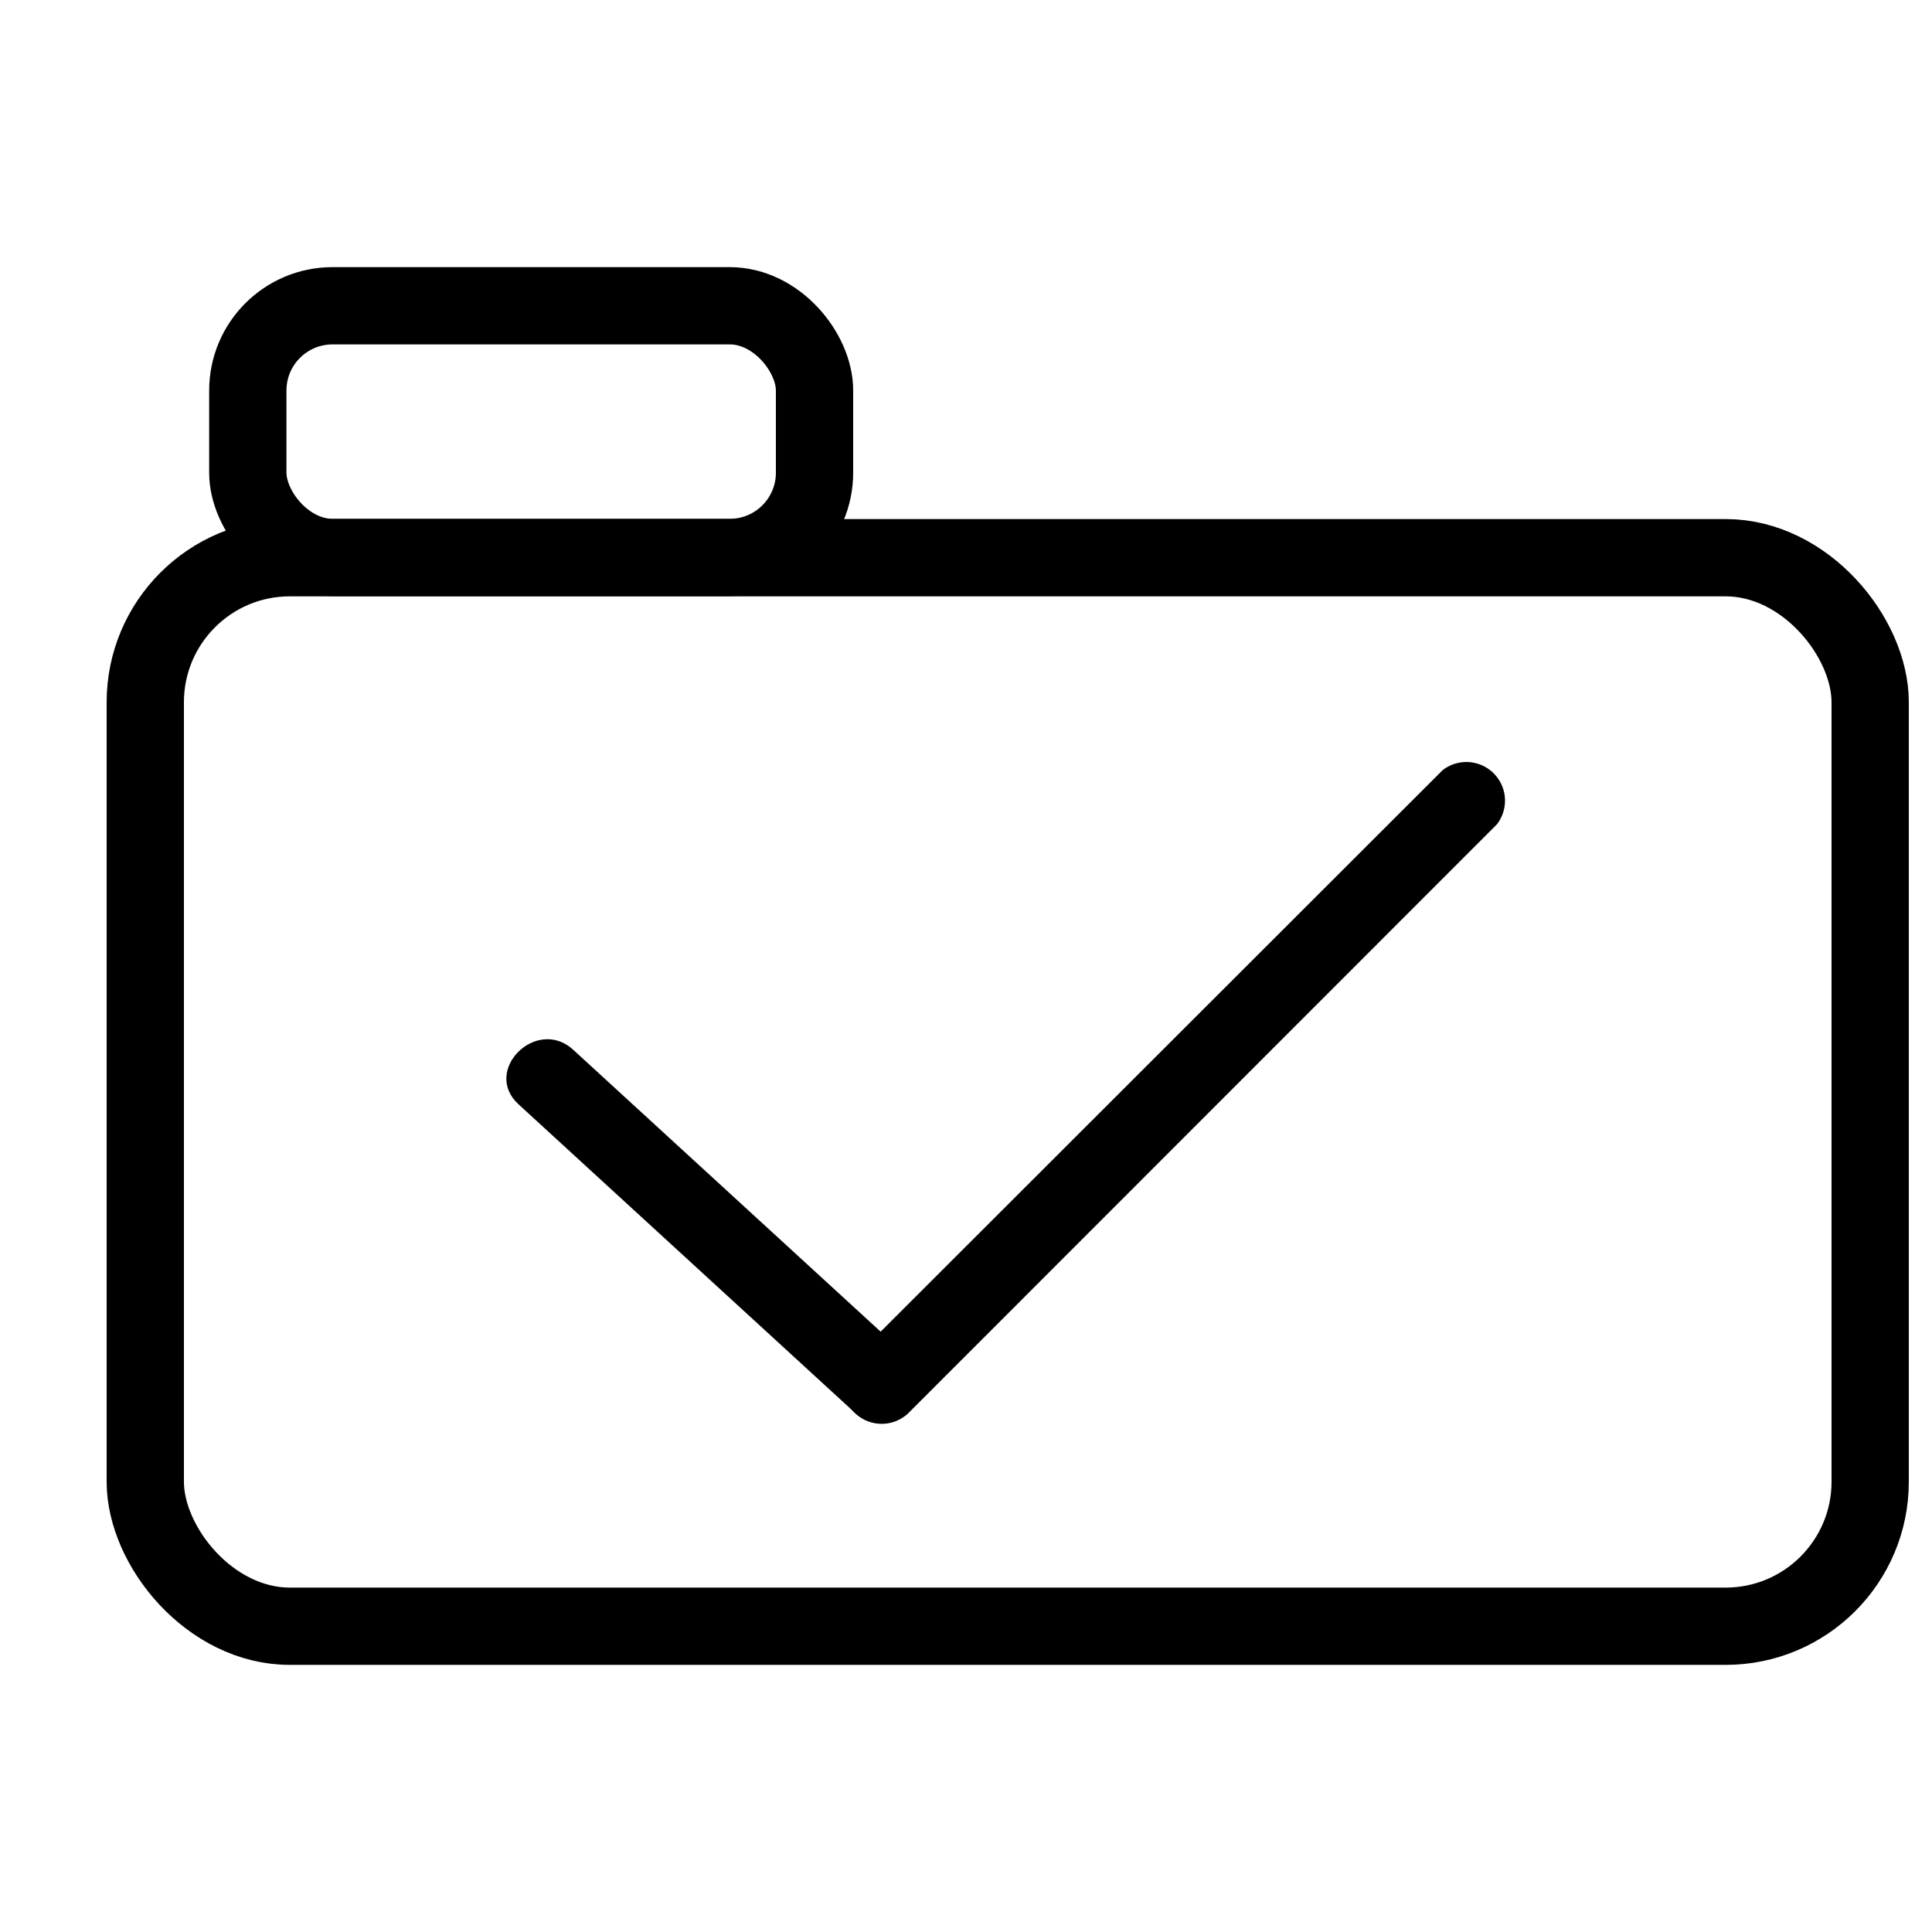 <svg xmlns="http://www.w3.org/2000/svg" viewBox="0 0 75 75"><defs><style>.cls-1{fill:none;stroke:#000;stroke-miterlimit:10;stroke-width:3px;}</style></defs><title>Icons Template</title><g id="Add_Location" data-name="Add Location"><rect class="cls-1" x="5.64" y="21.65" width="66.96" height="41.48" rx="5.61" ry="5.61"/><rect class="cls-1" x="9.62" y="11.87" width="22" height="9.77" rx="3.29" ry="3.29"/><path d="M20.13,42.87l13,11.92c1.42,1.3,3.55-.81,2.12-2.12l-13-11.92c-1.42-1.3-3.55.81-2.12,2.12Z"/><path d="M35.25,54.87,58.11,32A1.5,1.5,0,0,0,56,29.9L33.13,52.75a1.5,1.5,0,0,0,2.12,2.12Z"/></g></svg>